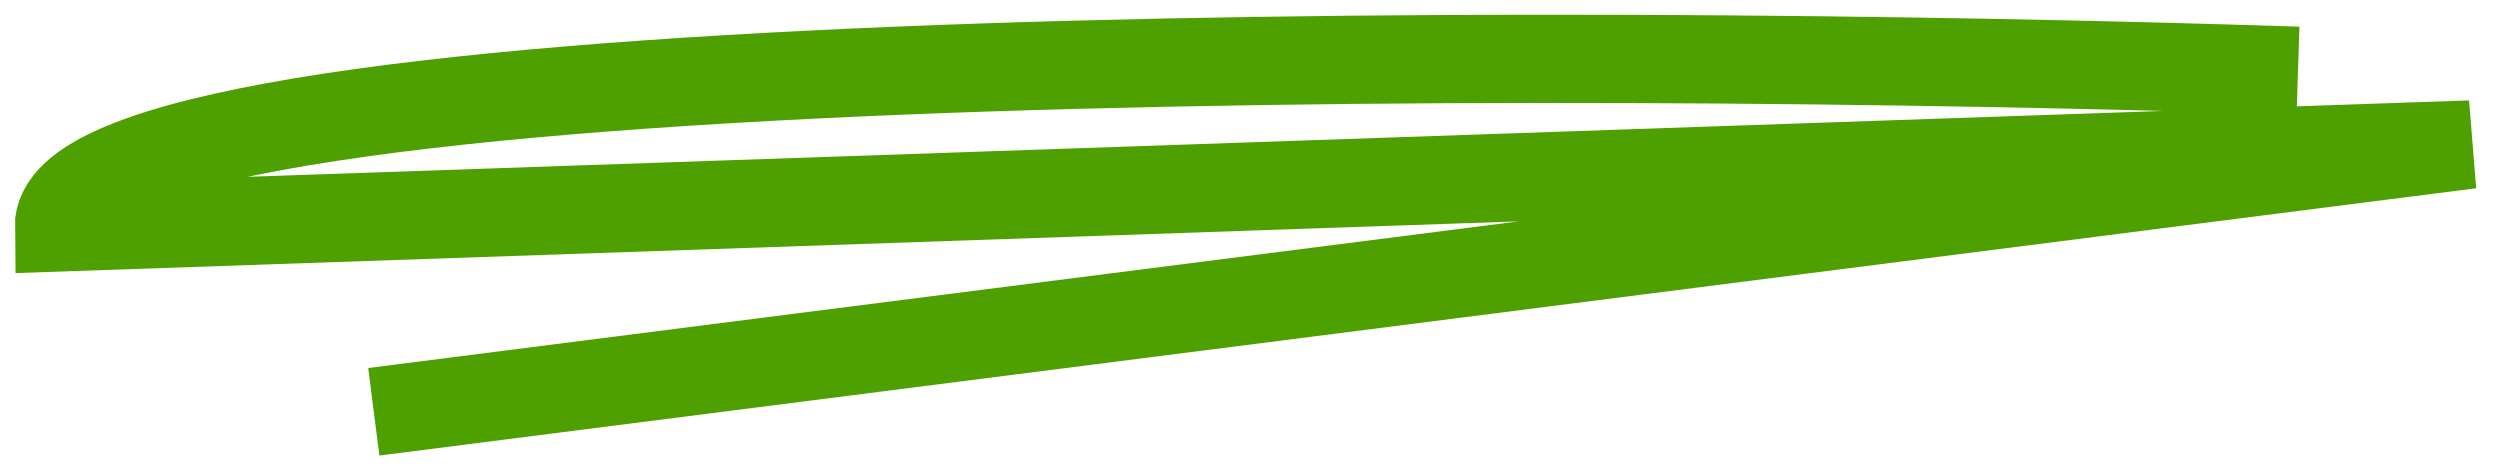 <svg width="85" height="16" viewBox="0 0 85 16" fill="none" xmlns="http://www.w3.org/2000/svg">
<path d="M78.132 2.406C52.706 1.571 1.883 1.466 2 7.733L84 4.913L12.709 14" stroke="#4EA000" stroke-width="3"/>
</svg>
